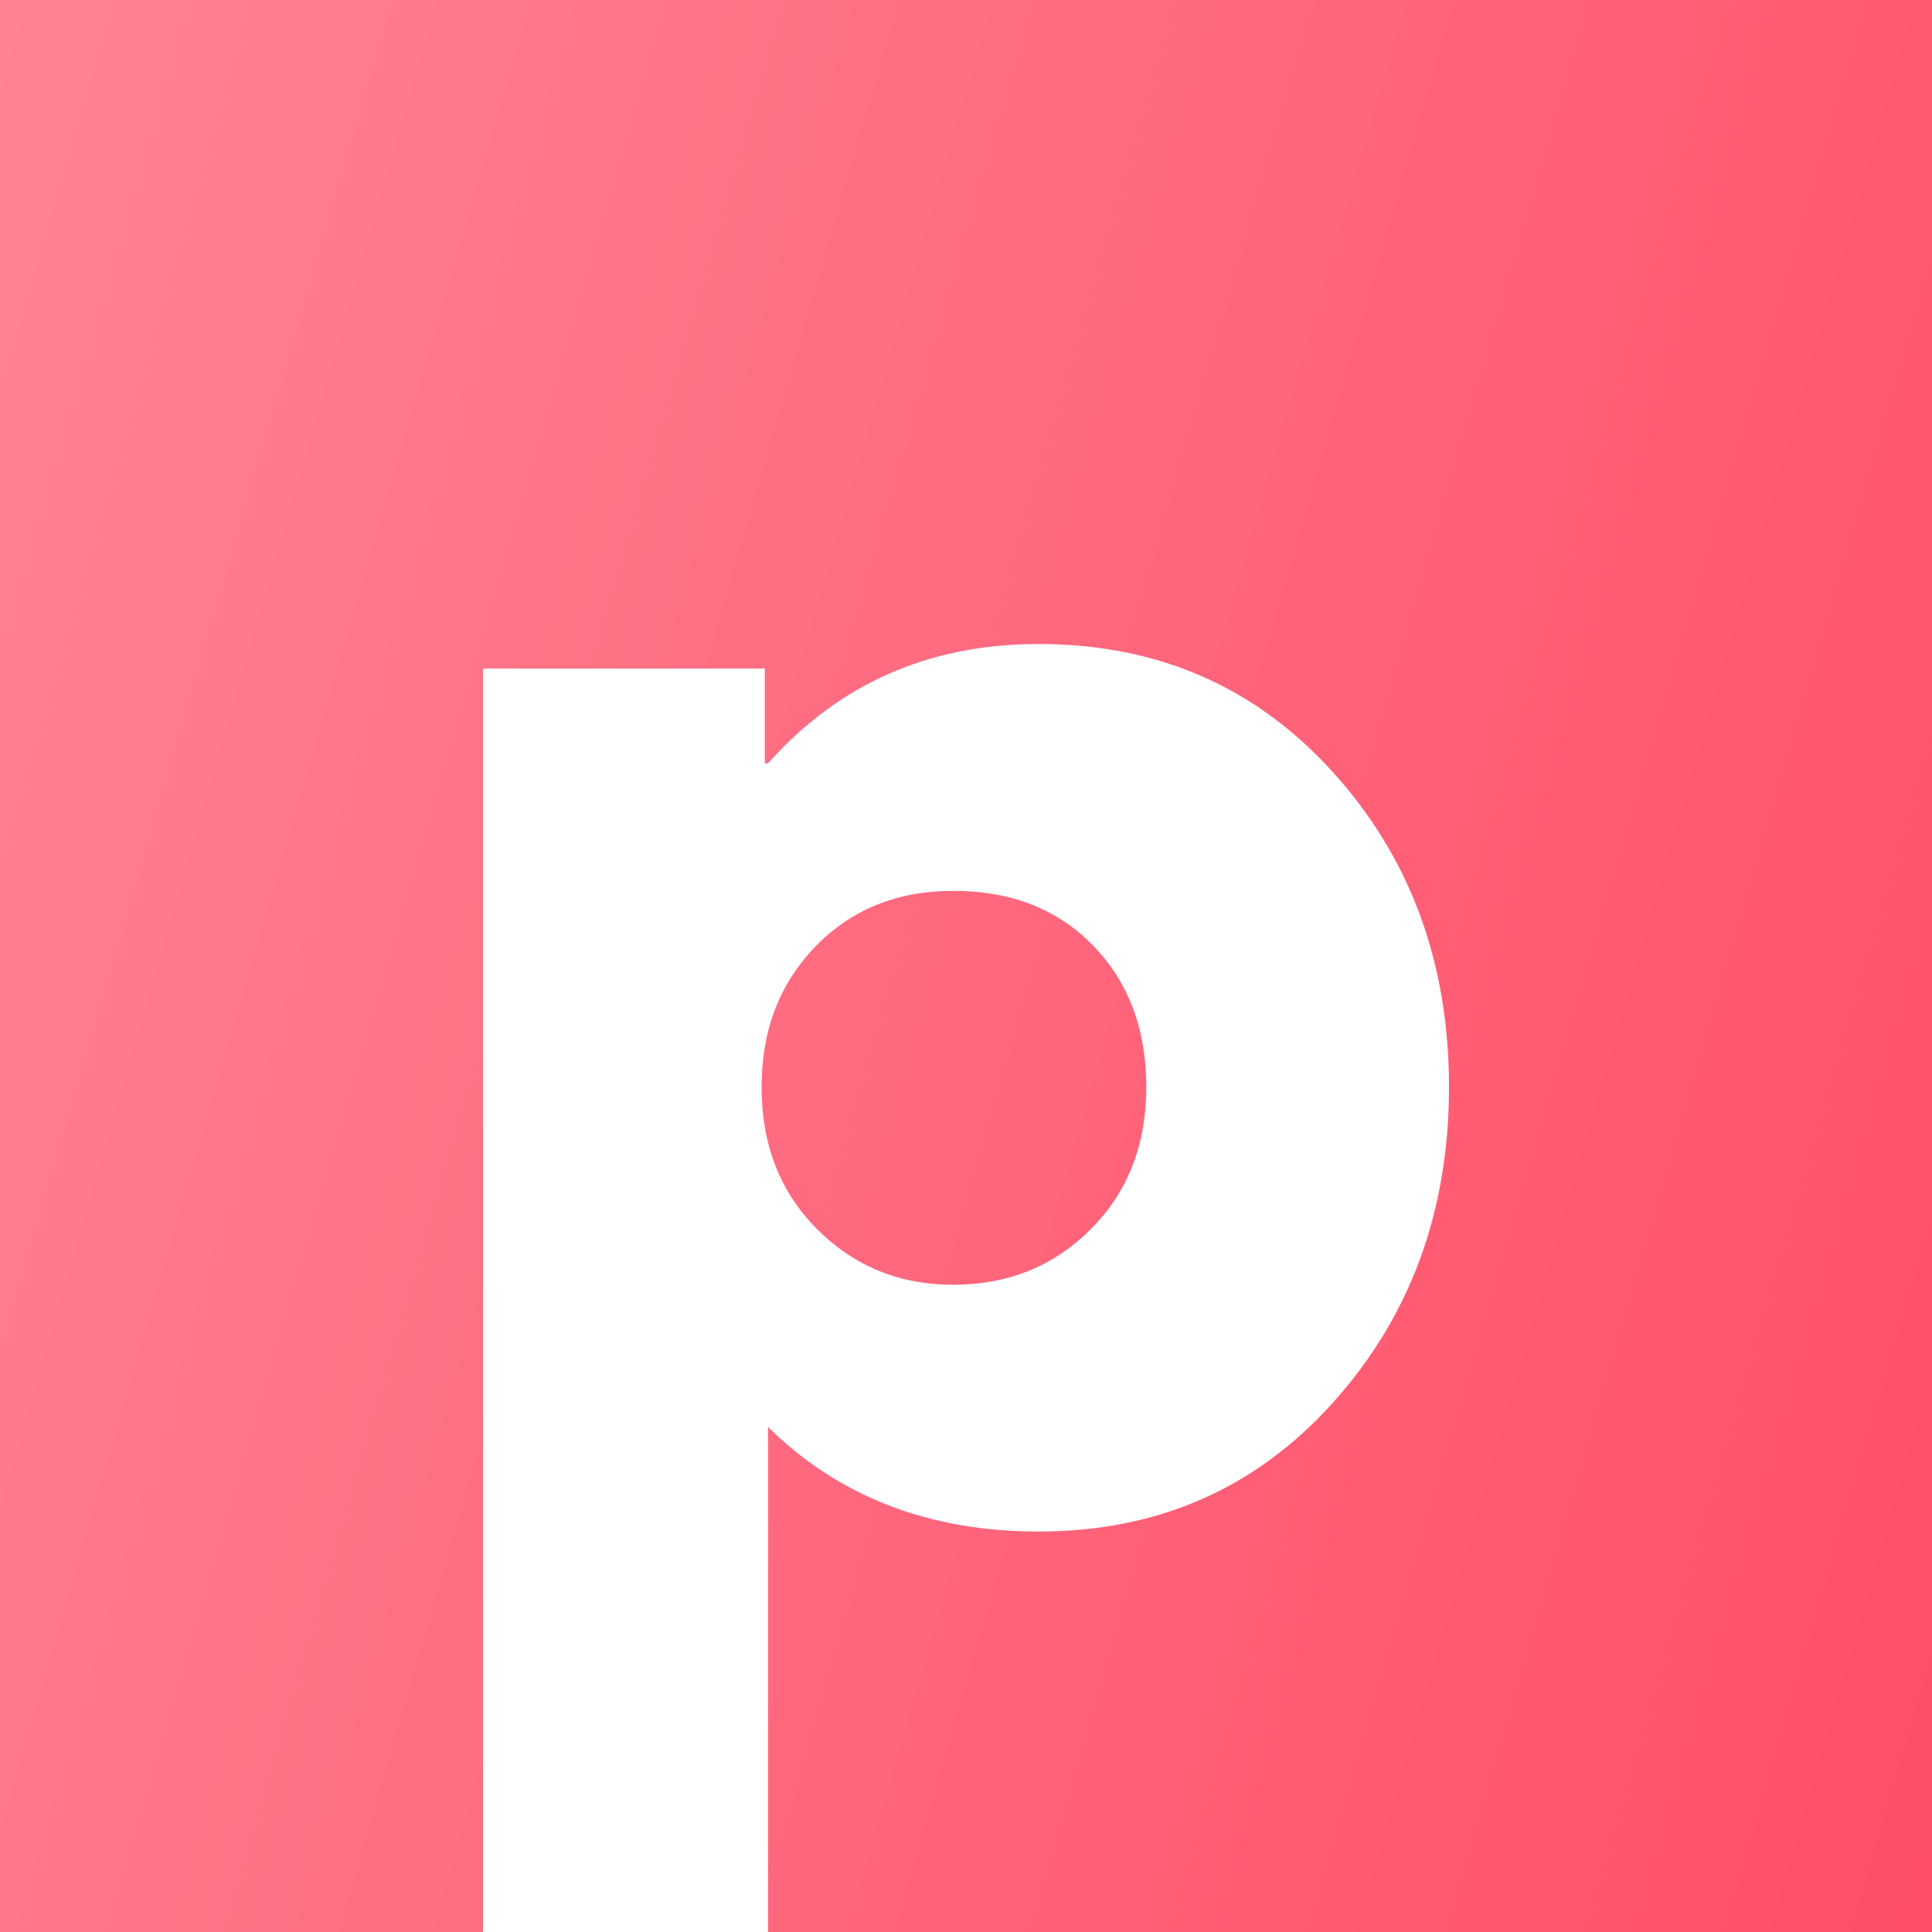 <svg width="144" height="144" viewBox="0 0 144 144" fill="none" xmlns="http://www.w3.org/2000/svg">
<rect x="0" y="0" width="144" height="144" fill="#333333" stroke="none"/>
<g clip-path="url(#clip0_1480_15964)">
<path d="M132 -12H-12V132H132V-12Z" fill="white"/>
<path d="M132 -12H-12V132H132V-12Z" fill="white"/>
<path d="M144 0H0V144H144V0Z" fill="url(#paint0_linear_1480_15964)"/>
<path d="M99.359 57.567C105.119 63.941 108 71.758 108 81.018C108 90.278 105.119 98.117 99.359 104.533C93.597 110.946 86.279 114.152 77.402 114.152C69.24 114.152 62.52 111.554 57.243 106.358V144H36V49.831H57.004V56.895H57.243C62.52 50.965 69.24 48 77.402 48C86.279 48 93.597 51.19 99.359 57.567ZM81.3 91.616C84.058 88.855 85.438 85.322 85.438 81.018C85.438 76.715 84.117 73.204 81.477 70.483C78.84 67.76 75.36 66.398 71.038 66.398C66.879 66.398 63.46 67.78 60.782 70.541C58.102 73.304 56.764 76.796 56.764 81.018C56.764 85.322 58.142 88.855 60.902 91.616C63.66 94.379 67.039 95.76 71.038 95.76C75.121 95.76 78.541 94.379 81.3 91.616Z" fill="white"/>
</g>
<defs>
<linearGradient id="paint0_linear_1480_15964" x1="144" y1="144" x2="-27.347" y2="94.32" gradientUnits="userSpaceOnUse">
<stop stop-color="#FF4D67"/>
<stop offset="1" stop-color="#FF8395"/>
</linearGradient>
<clipPath id="clip0_1480_15964">
<rect width="144" height="144" fill="white"/>
</clipPath>
</defs>
</svg>
